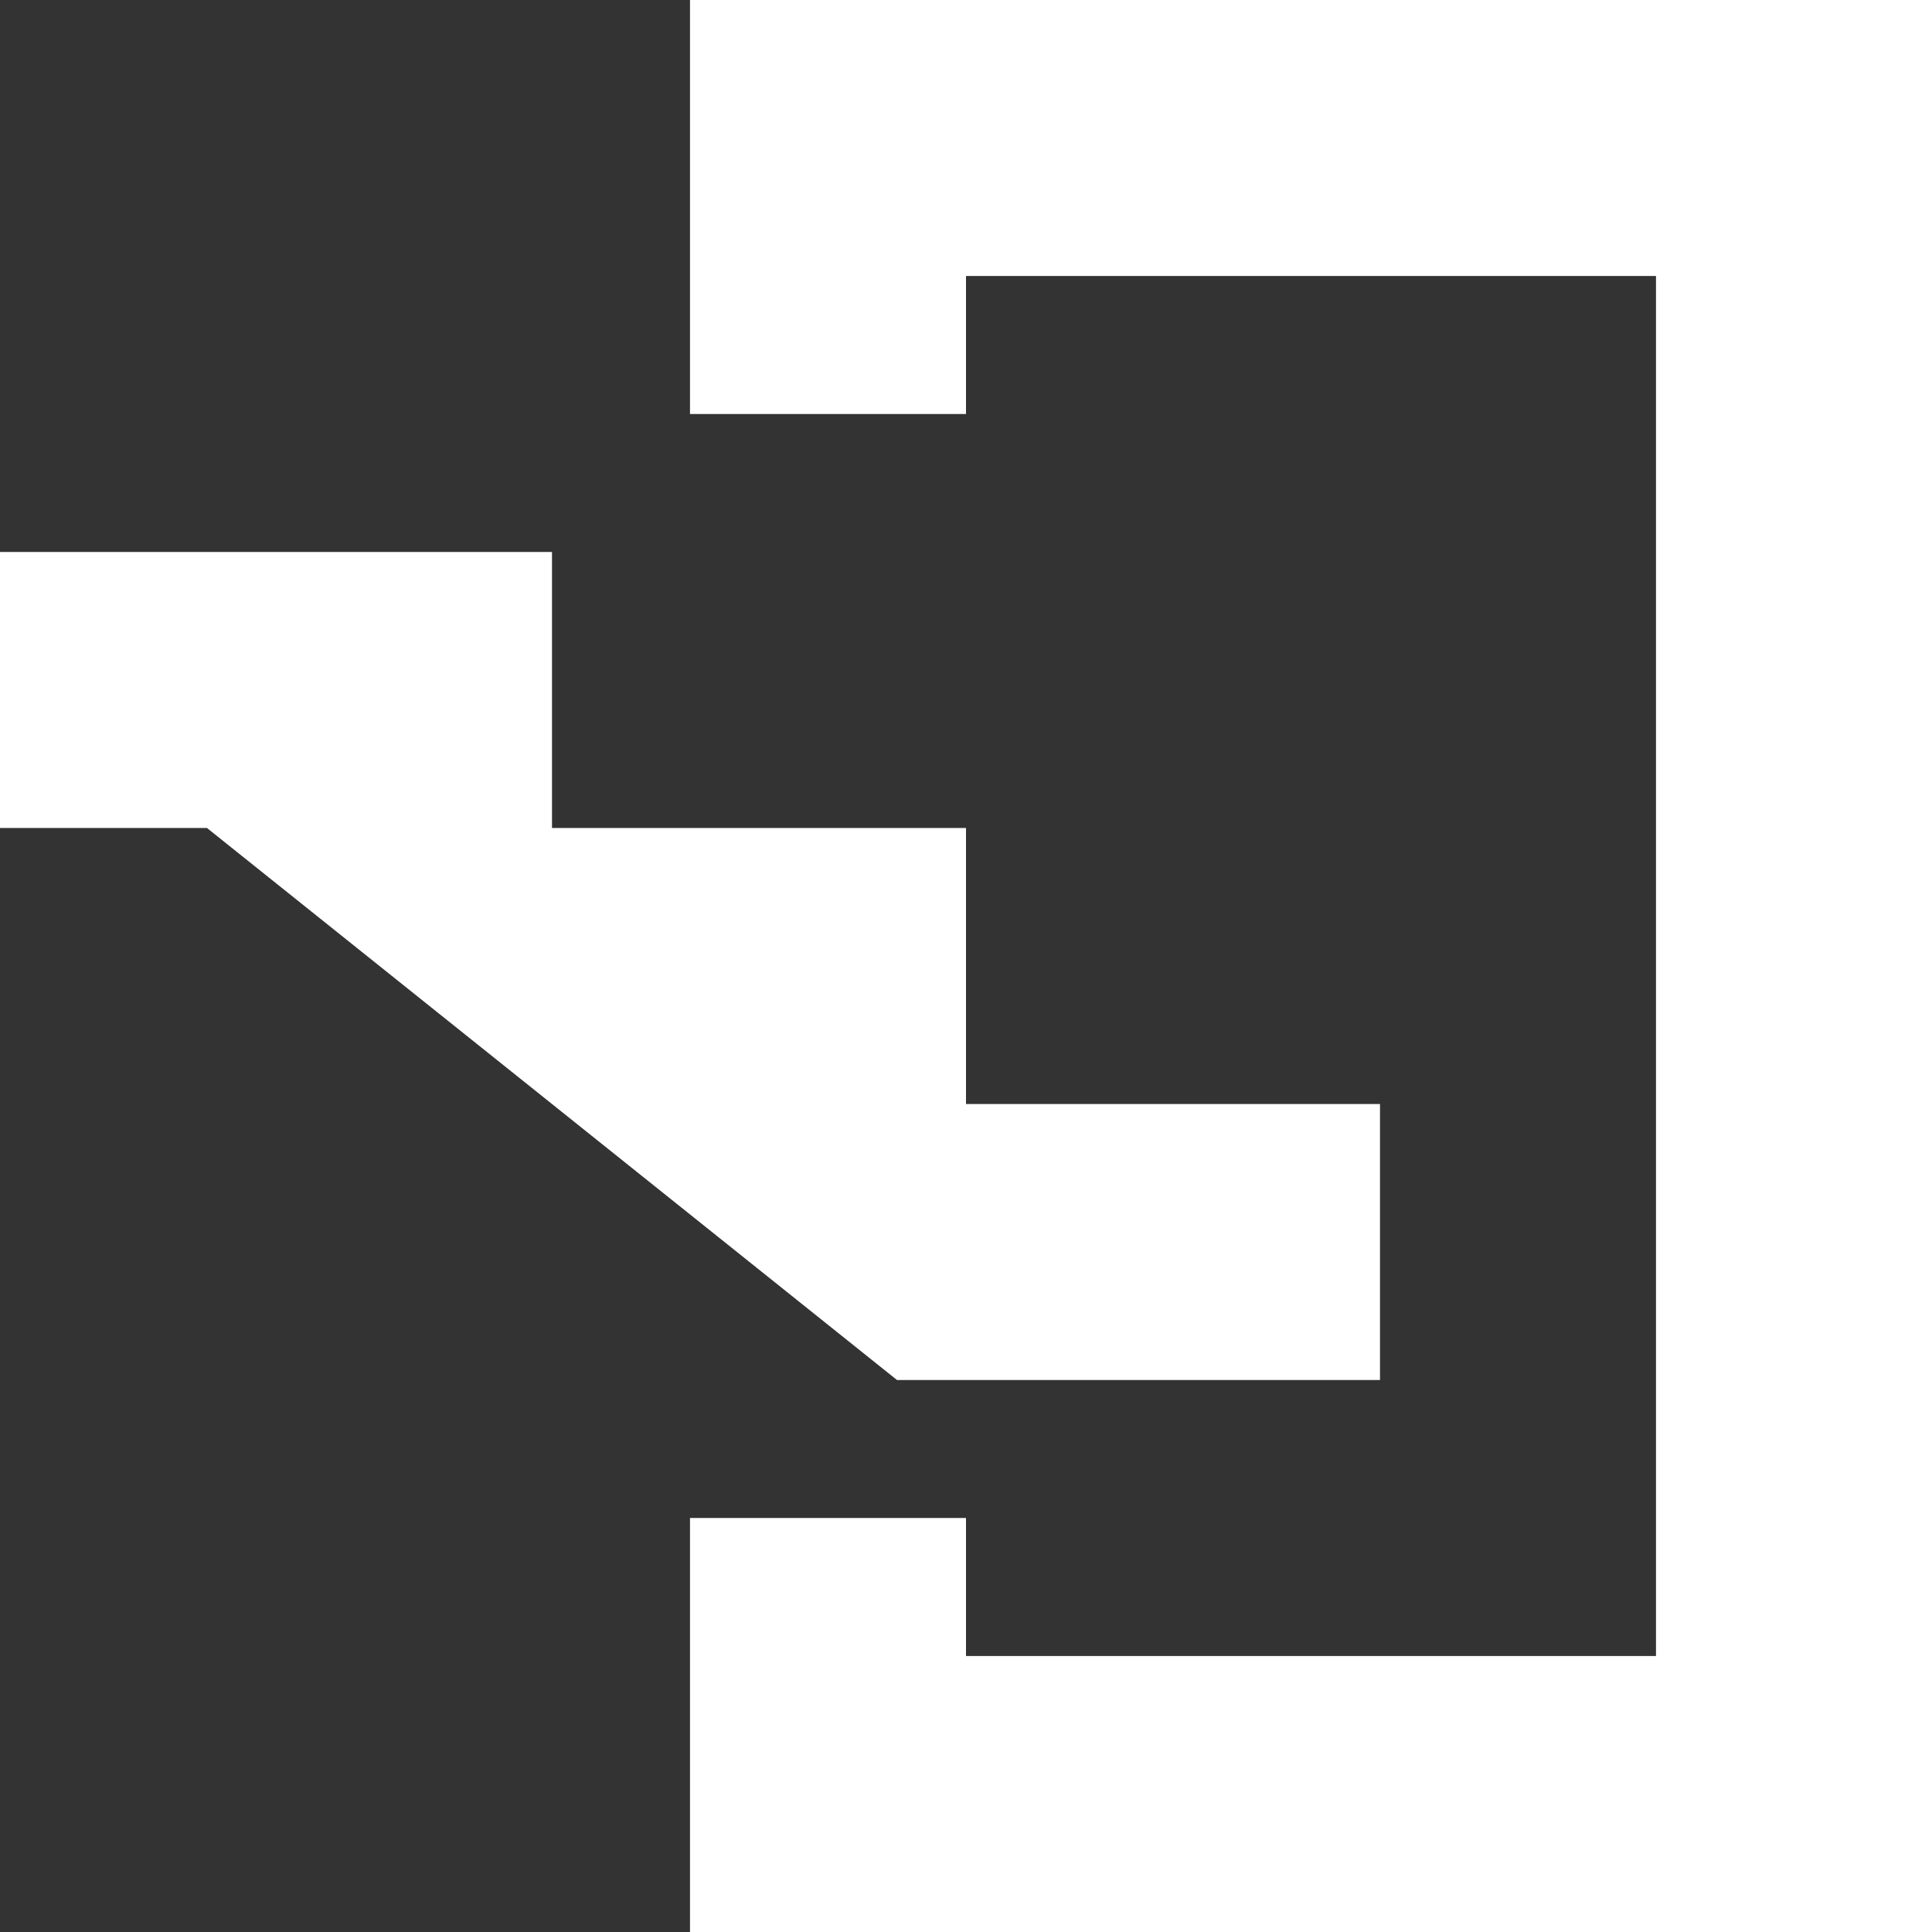 <?xml version="1.0" encoding="UTF-8" standalone="no"?>
<!-- Created with Inkscape (http://www.inkscape.org/) -->

<svg
   xmlns:dc="http://purl.org/dc/elements/1.1/"
   xmlns:cc="http://creativecommons.org/ns#"
   xmlns:rdf="http://www.w3.org/1999/02/22-rdf-syntax-ns#"
   xmlns:svg="http://www.w3.org/2000/svg"
   xmlns="http://www.w3.org/2000/svg"
   version="1.1"
   width="100%"
   height="100%"
   viewBox="0 0 14 14"
   id="svg2">
  <rect x="0" y="0" width="14" height="14" fill="#333333" stroke="none"/>
  <defs
     id="defs6" />
  <rect
     width="14"
     height="14"
     x="0"
     y="0"
     id="canvas"
     style="fill:none;stroke:none;visibility:hidden" />
  <path
     d="m 5,0 0,3 2,0 0,-1 5,0 0,10 -5,0 0,-1 -2,0 0,3 9,0 0,-14 z M 0,4 0,6 1.5,6 6.5,10 10,10 10,8 7,8 7,6 4,6 4,4 z"
     id="subway-entrance"
     style="fill:#fff;fill-opacity:1;stroke:none" />
</svg>
